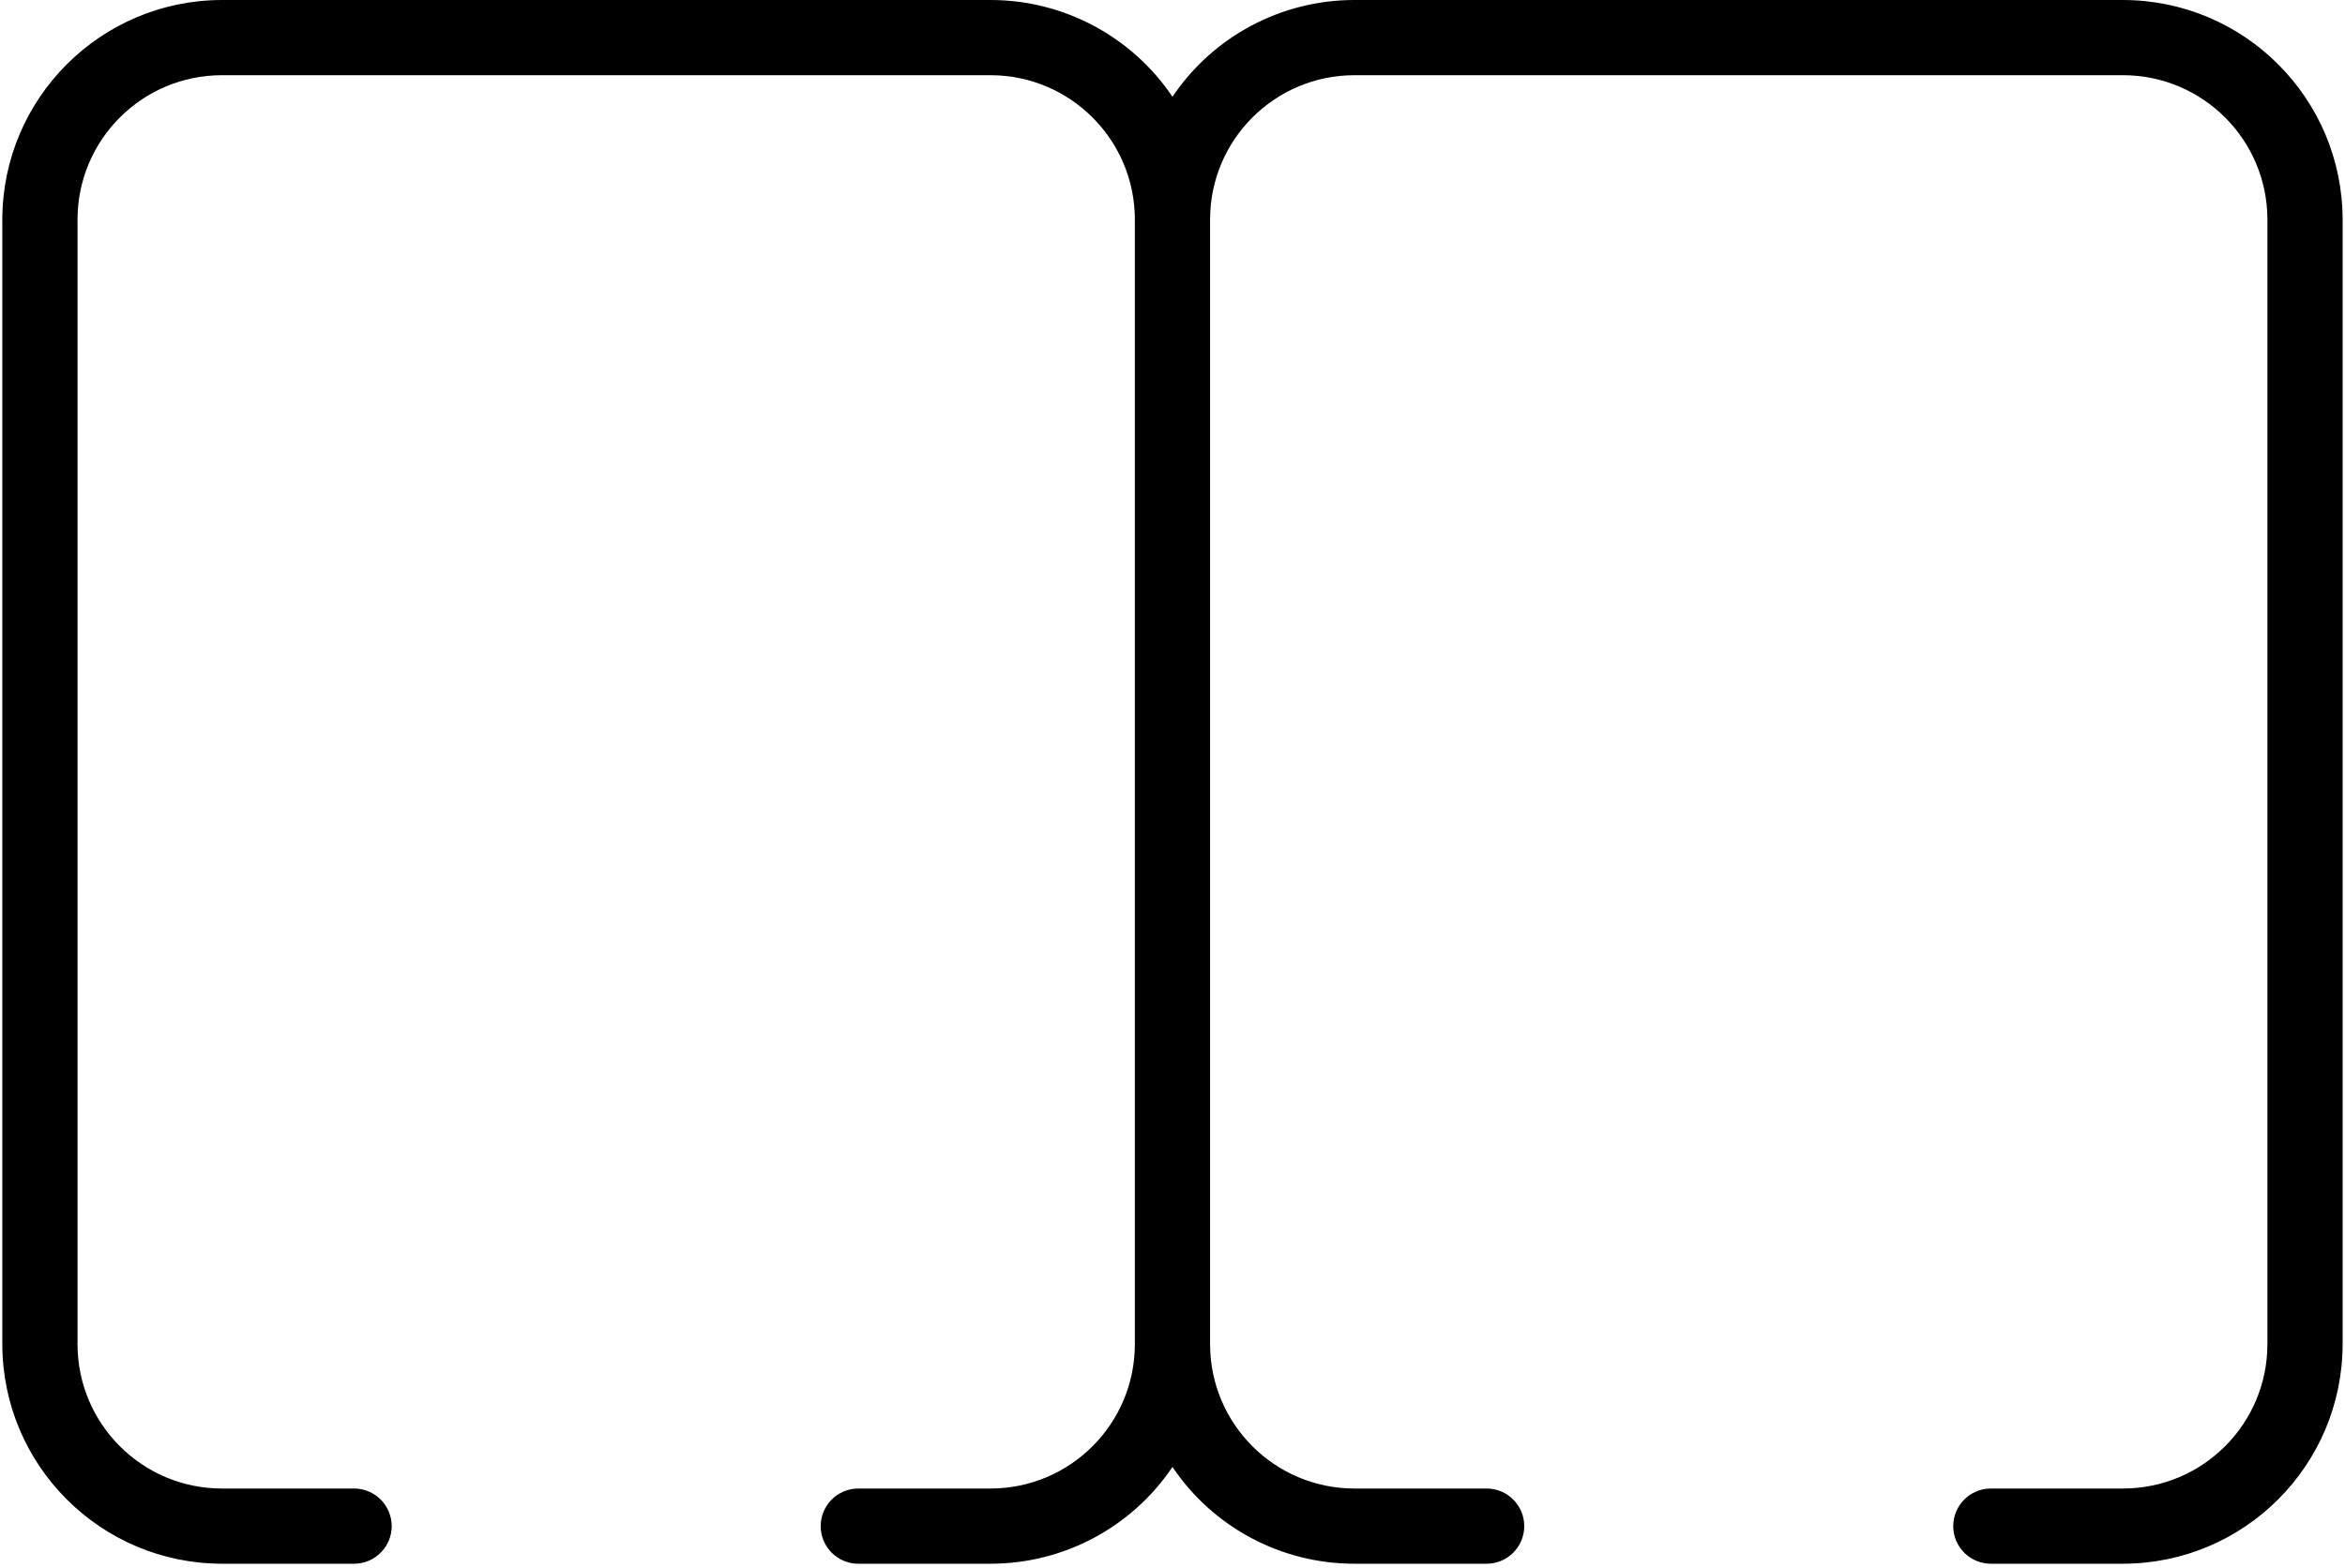 <svg viewBox="0 0 501 335" version="1.1" xmlns="http://www.w3.org/2000/svg" xmlns:xlink="http://www.w3.org/1999/xlink">
    <defs></defs>
    <g id="Page-1" stroke-width="1" fill-rule="evenodd">
        <g id="mixable-rooms" transform="translate(-0.5, 0)" fill-rule="nonzero">
            <path d="M454.122,0 L289.83,0 C274.25,0.001 259.692,7.752 250.993,20.677 C242.288,7.76 227.734,0.011 212.157,0 L47.865,0 C22.003,0.059 1.052,21.01 0.993,46.872 L0.993,287.283 C1.052,313.145 22.003,334.096 47.865,334.155 L76.149,334.155 C80.586,334.155 84.184,330.557 84.184,326.12 C84.184,321.682 80.586,318.084 76.149,318.084 L47.865,318.084 C30.866,318.055 17.093,304.282 17.064,287.283 L17.064,46.872 C17.093,29.873 30.866,16.1 47.865,16.07 L212.157,16.07 C229.156,16.1 242.929,29.873 242.958,46.872 L242.958,287.283 C242.929,304.282 229.156,318.055 212.157,318.084 L183.873,318.084 C179.436,318.084 175.838,321.682 175.838,326.12 C175.838,330.557 179.436,334.155 183.873,334.155 L212.157,334.155 C227.734,334.144 242.288,326.395 250.993,313.478 C259.692,326.402 274.25,334.153 289.83,334.155 L318.114,334.155 C322.551,334.155 326.149,330.557 326.149,326.12 C326.149,321.682 322.551,318.084 318.114,318.084 L289.83,318.084 C272.831,318.055 259.058,304.282 259.029,287.283 L259.029,46.872 C259.058,29.873 272.831,16.1 289.83,16.07 L454.122,16.07 C471.121,16.1 484.894,29.873 484.923,46.872 L484.923,287.283 C484.894,304.282 471.121,318.055 454.122,318.084 L425.838,318.084 C421.4,318.084 417.803,321.682 417.803,326.12 C417.803,330.557 421.4,334.155 425.838,334.155 L454.122,334.155 C479.984,334.096 500.935,313.145 500.993,287.283 L500.993,46.872 C500.935,21.01 479.984,0.059 454.122,0 Z" id="Shape"></path>
        </g>
    </g>
</svg>
